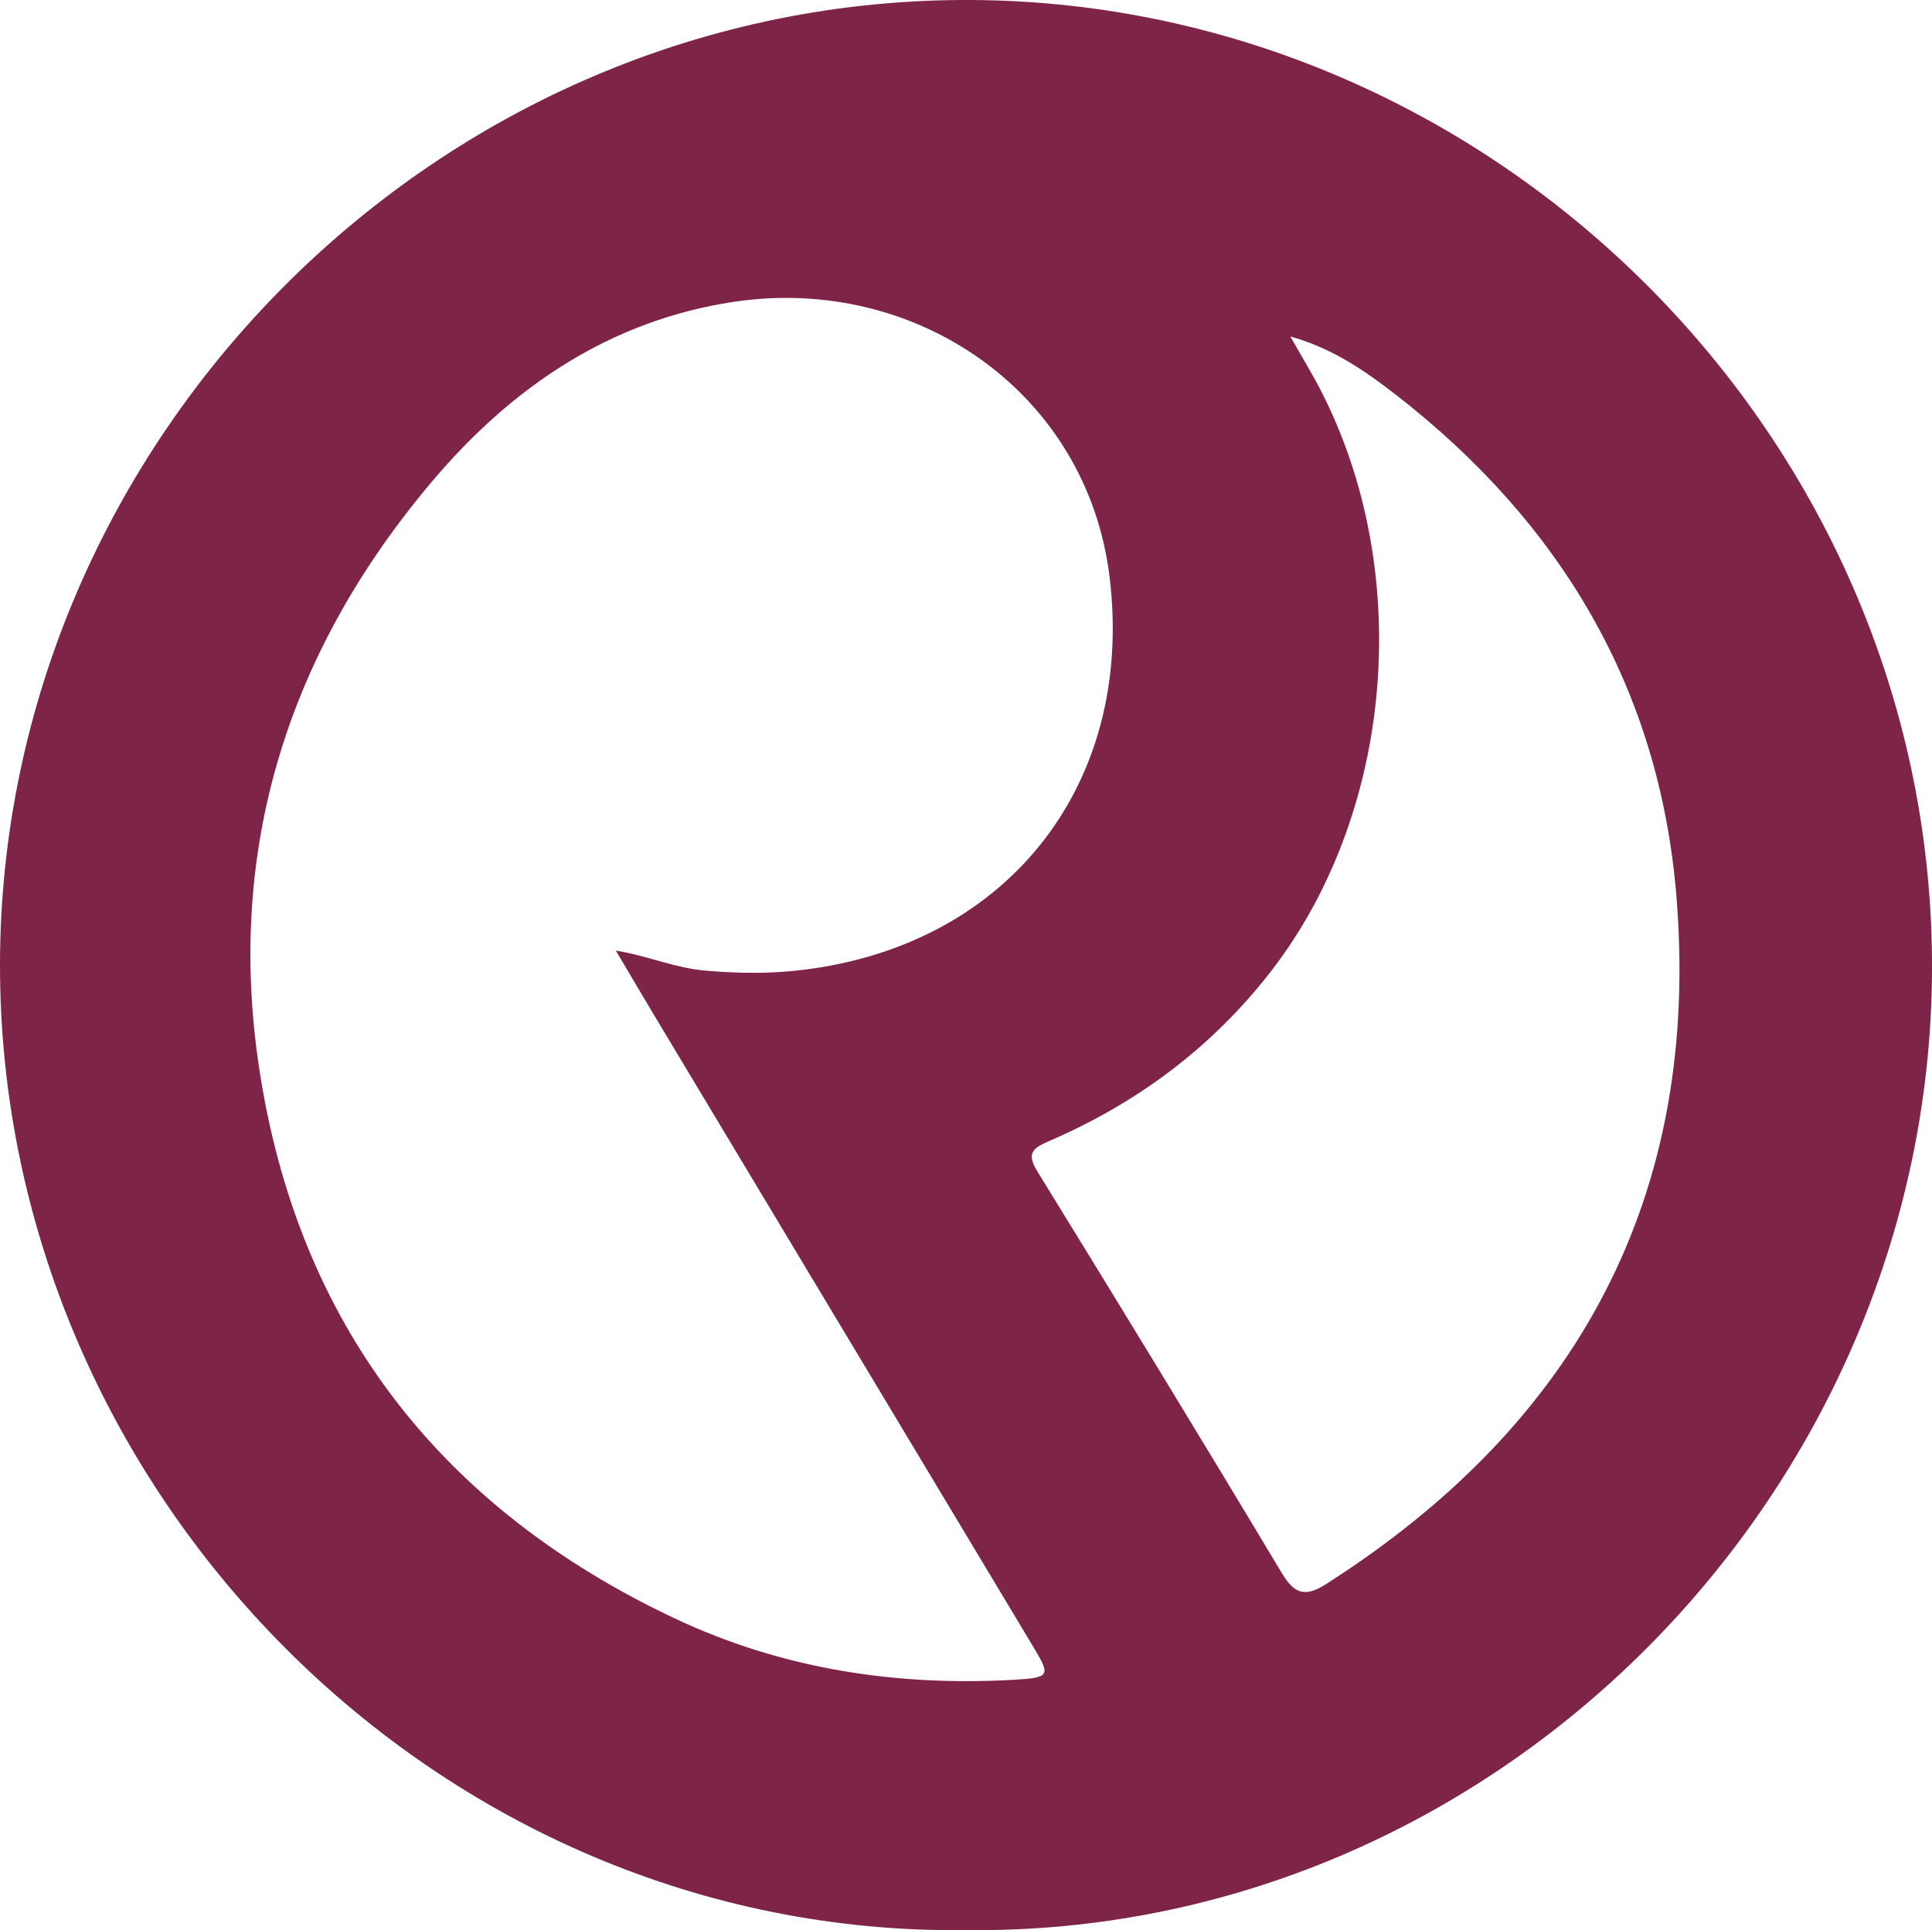 <?xml version="1.0" encoding="UTF-8"?>
<svg id="Capa_1" data-name="Capa 1" xmlns="http://www.w3.org/2000/svg" viewBox="0 0 361.17 360.91">
  <defs>
    <style>
      .cls-1 {
        fill: #7e2448;
        stroke-width: 0px;
      }
    </style>
  </defs>
  <path class="cls-1" d="M180.59,360.9C81.93,362.13-.11,279.02,0,180.33.11,82.18,81.94-.51,181.59,0c98.05.5,180.2,82.4,179.58,181.83-.61,97.5-81.84,180.2-180.58,179.07ZM115.13,177.75c6.05.99,11.04,3.25,16.62,3.73,5.49.47,10.88.62,16.41.08,39.39-3.84,63.98-34.17,59.29-73.48-4.14-34.71-36.24-56.76-70.28-51.64-23.11,3.48-41.45,15.91-56.33,33.5-26.84,31.73-38.58,68.45-32.43,109.55,7.18,47.99,33.82,82.43,77.75,103.14,19.98,9.42,41.28,12.7,63.26,11.47,6.95-.39,7-.75,3.73-6.19-23.57-39.29-47.15-78.56-70.72-117.84-2.45-4.09-4.87-8.21-7.3-12.31ZM241.21,62.92c1.23,2.13,2.46,4.27,3.69,6.4,19.6,34.04,16.66,81.31-7.28,112.27-11.01,14.24-25.1,24.73-41.63,31.83-3.14,1.35-4.07,2.37-2.02,5.69,15.37,24.95,30.64,49.97,45.7,75.11,2.44,4.07,4.53,4.33,8.24,1.97,47.17-30.09,70.12-72.75,65.46-128.84-3.22-38.78-21.76-69.7-52.34-93.47-5.88-4.57-12.05-8.82-19.81-10.96Z"/>
</svg>